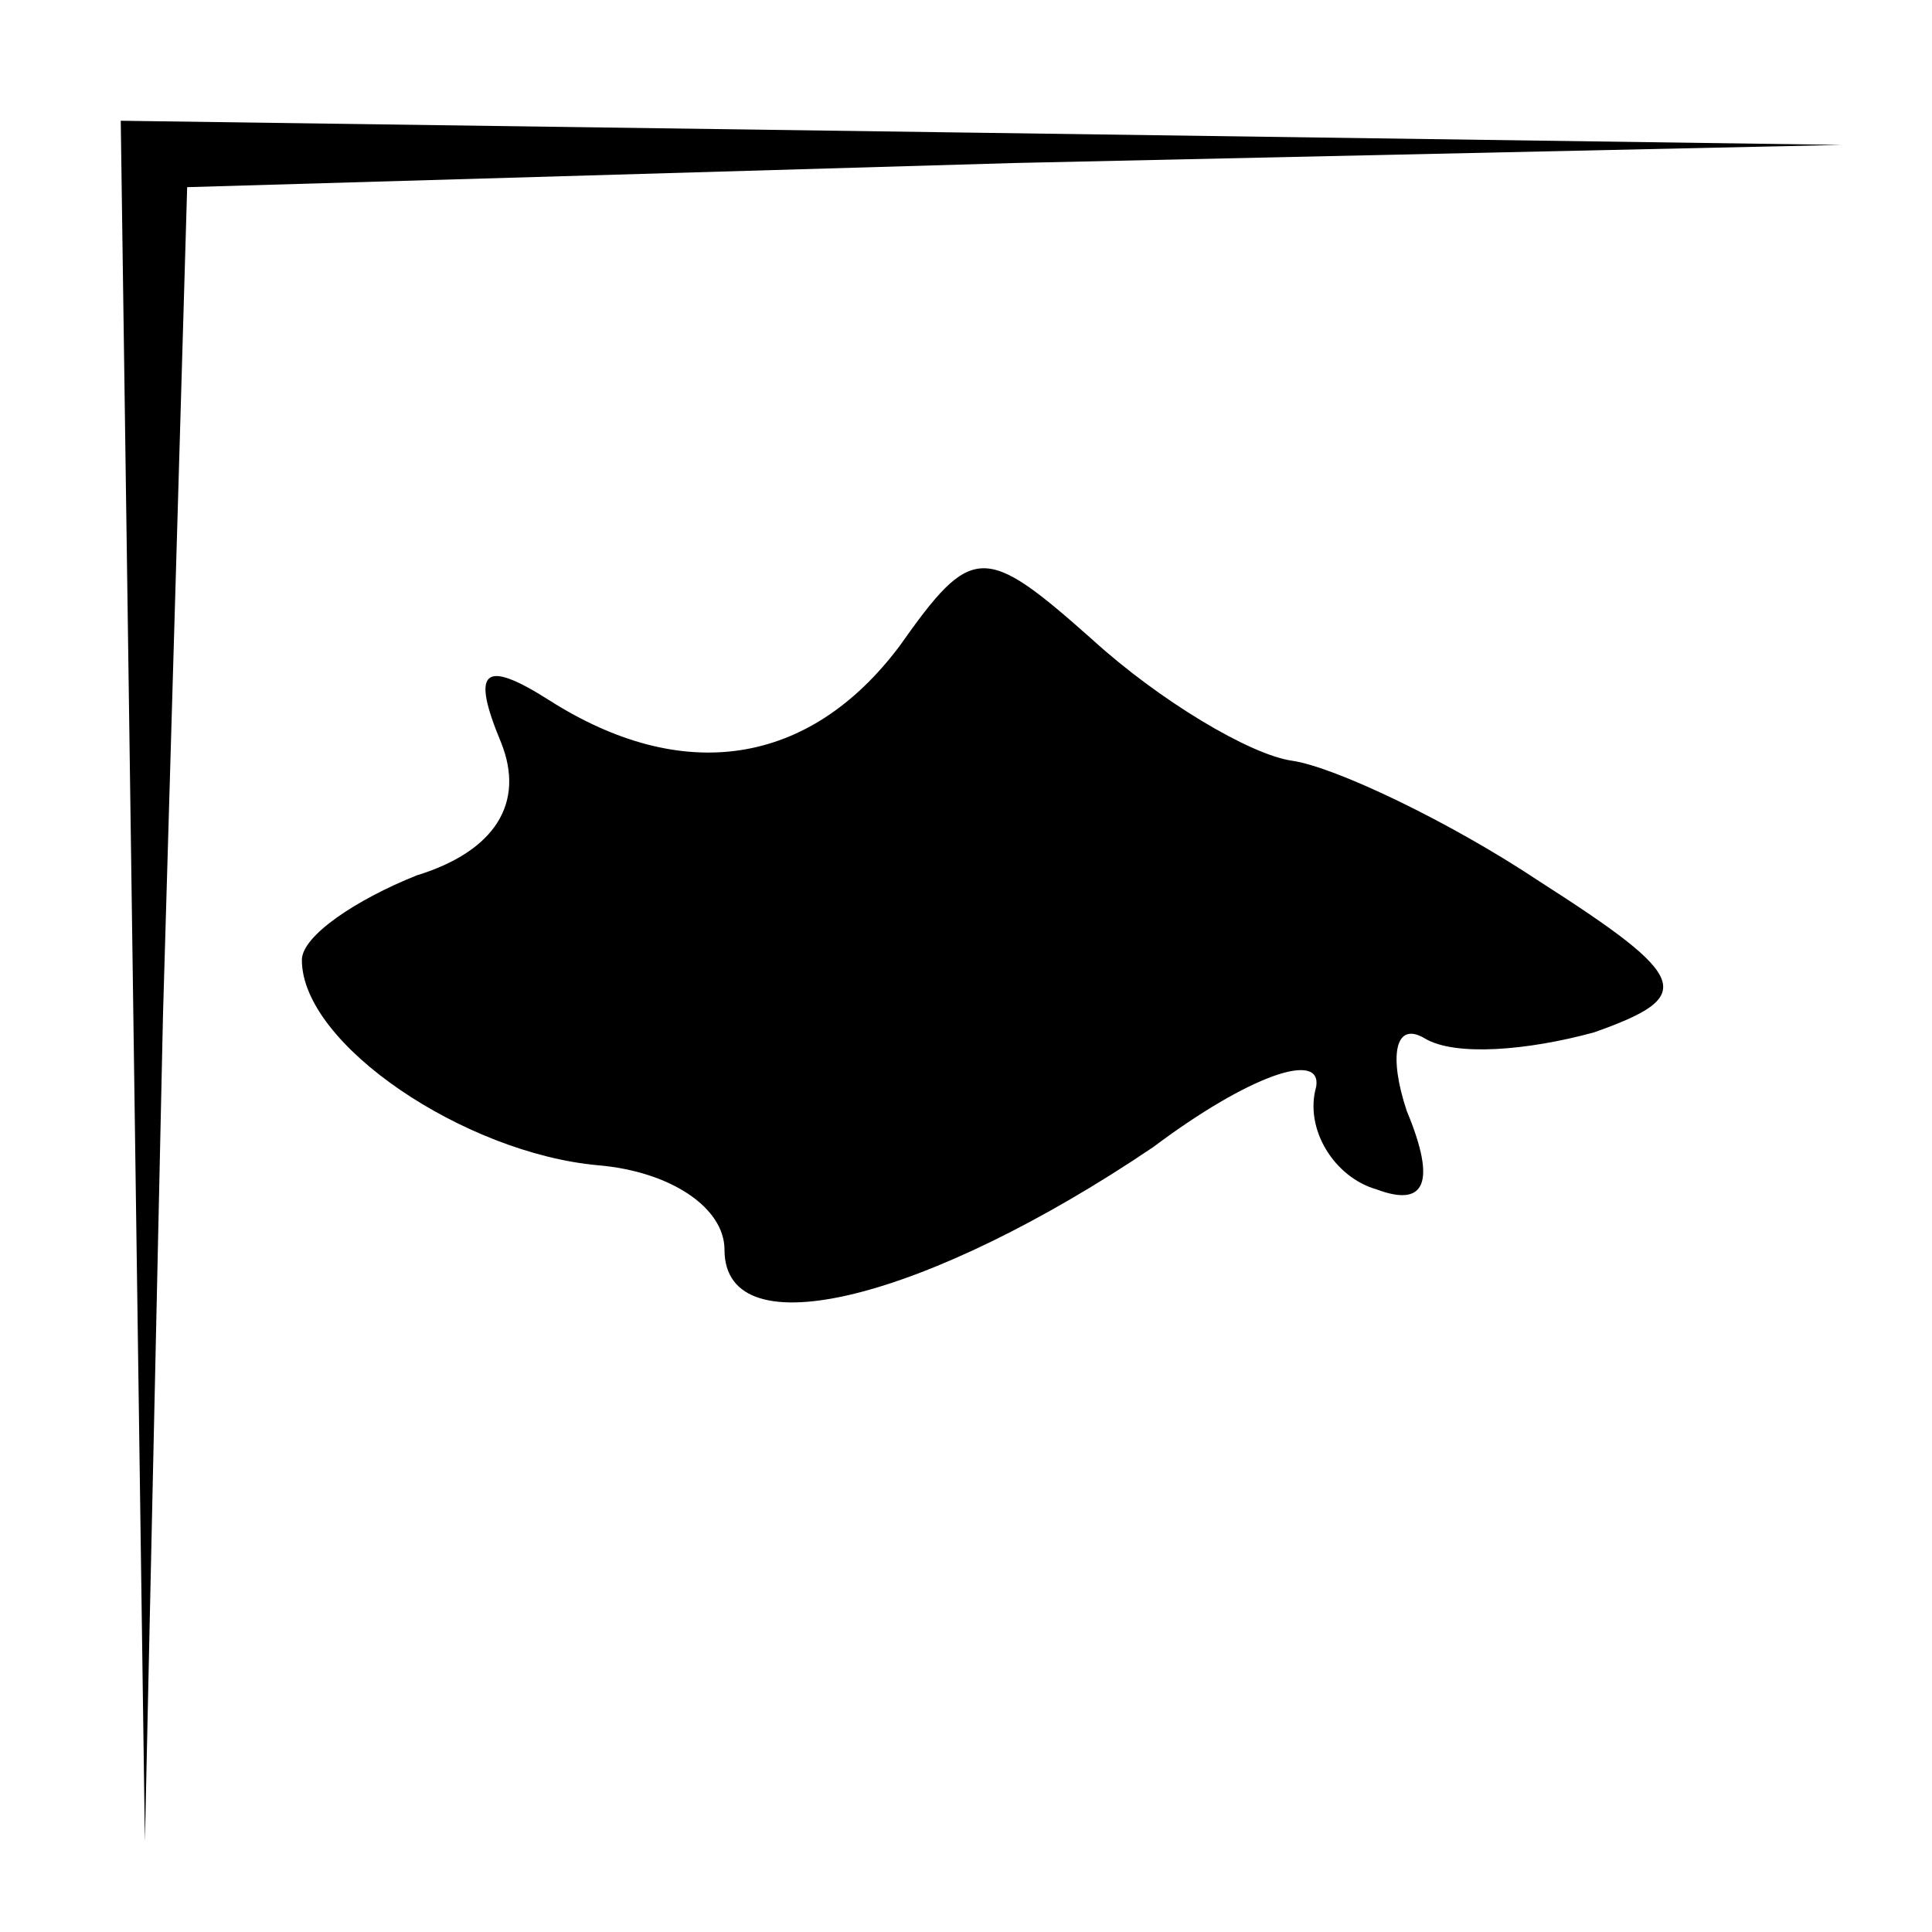 <?xml version="1.0" standalone="no"?>
<!DOCTYPE svg PUBLIC "-//W3C//DTD SVG 20010904//EN"
 "http://www.w3.org/TR/2001/REC-SVG-20010904/DTD/svg10.dtd">
<svg version="1.0" xmlns="http://www.w3.org/2000/svg"
 width="32pt" height="32pt" viewBox="0 0 32 32"
 preserveAspectRatio="xMidYMid meet">
<g transform="translate(0,32) scale(0.1,-0.1)"
fill="#000000" stroke="none">
<path fill="#000000" stroke="none" d="M22 158 l2 -143 3 137 4 137 137 4 137
3 -142 2 -143 2 2 -142z"/>
<path fill="#000000" stroke="none" d="M149 213 c-15 -20 -36 -23 -58 -9 -11
7 -13 5 -8 -7 4 -10 -1 -18 -14 -22 -10 -4 -19 -10 -19 -14 0 -14 27 -32 49
-34 12 -1 21 -7 21 -14 0 -17 34 -8 71 17 16 12 28 16 27 10 -2 -7 3 -15 10
-17 8 -3 10 1 5 13 -3 9 -2 15 3 12 5 -3 17 -2 28 1 17 6 16 9 -9 25 -15 10
-34 19 -41 20 -7 1 -22 10 -33 20 -18 16 -20 16 -32 -1z"/>
</g>
</svg>
